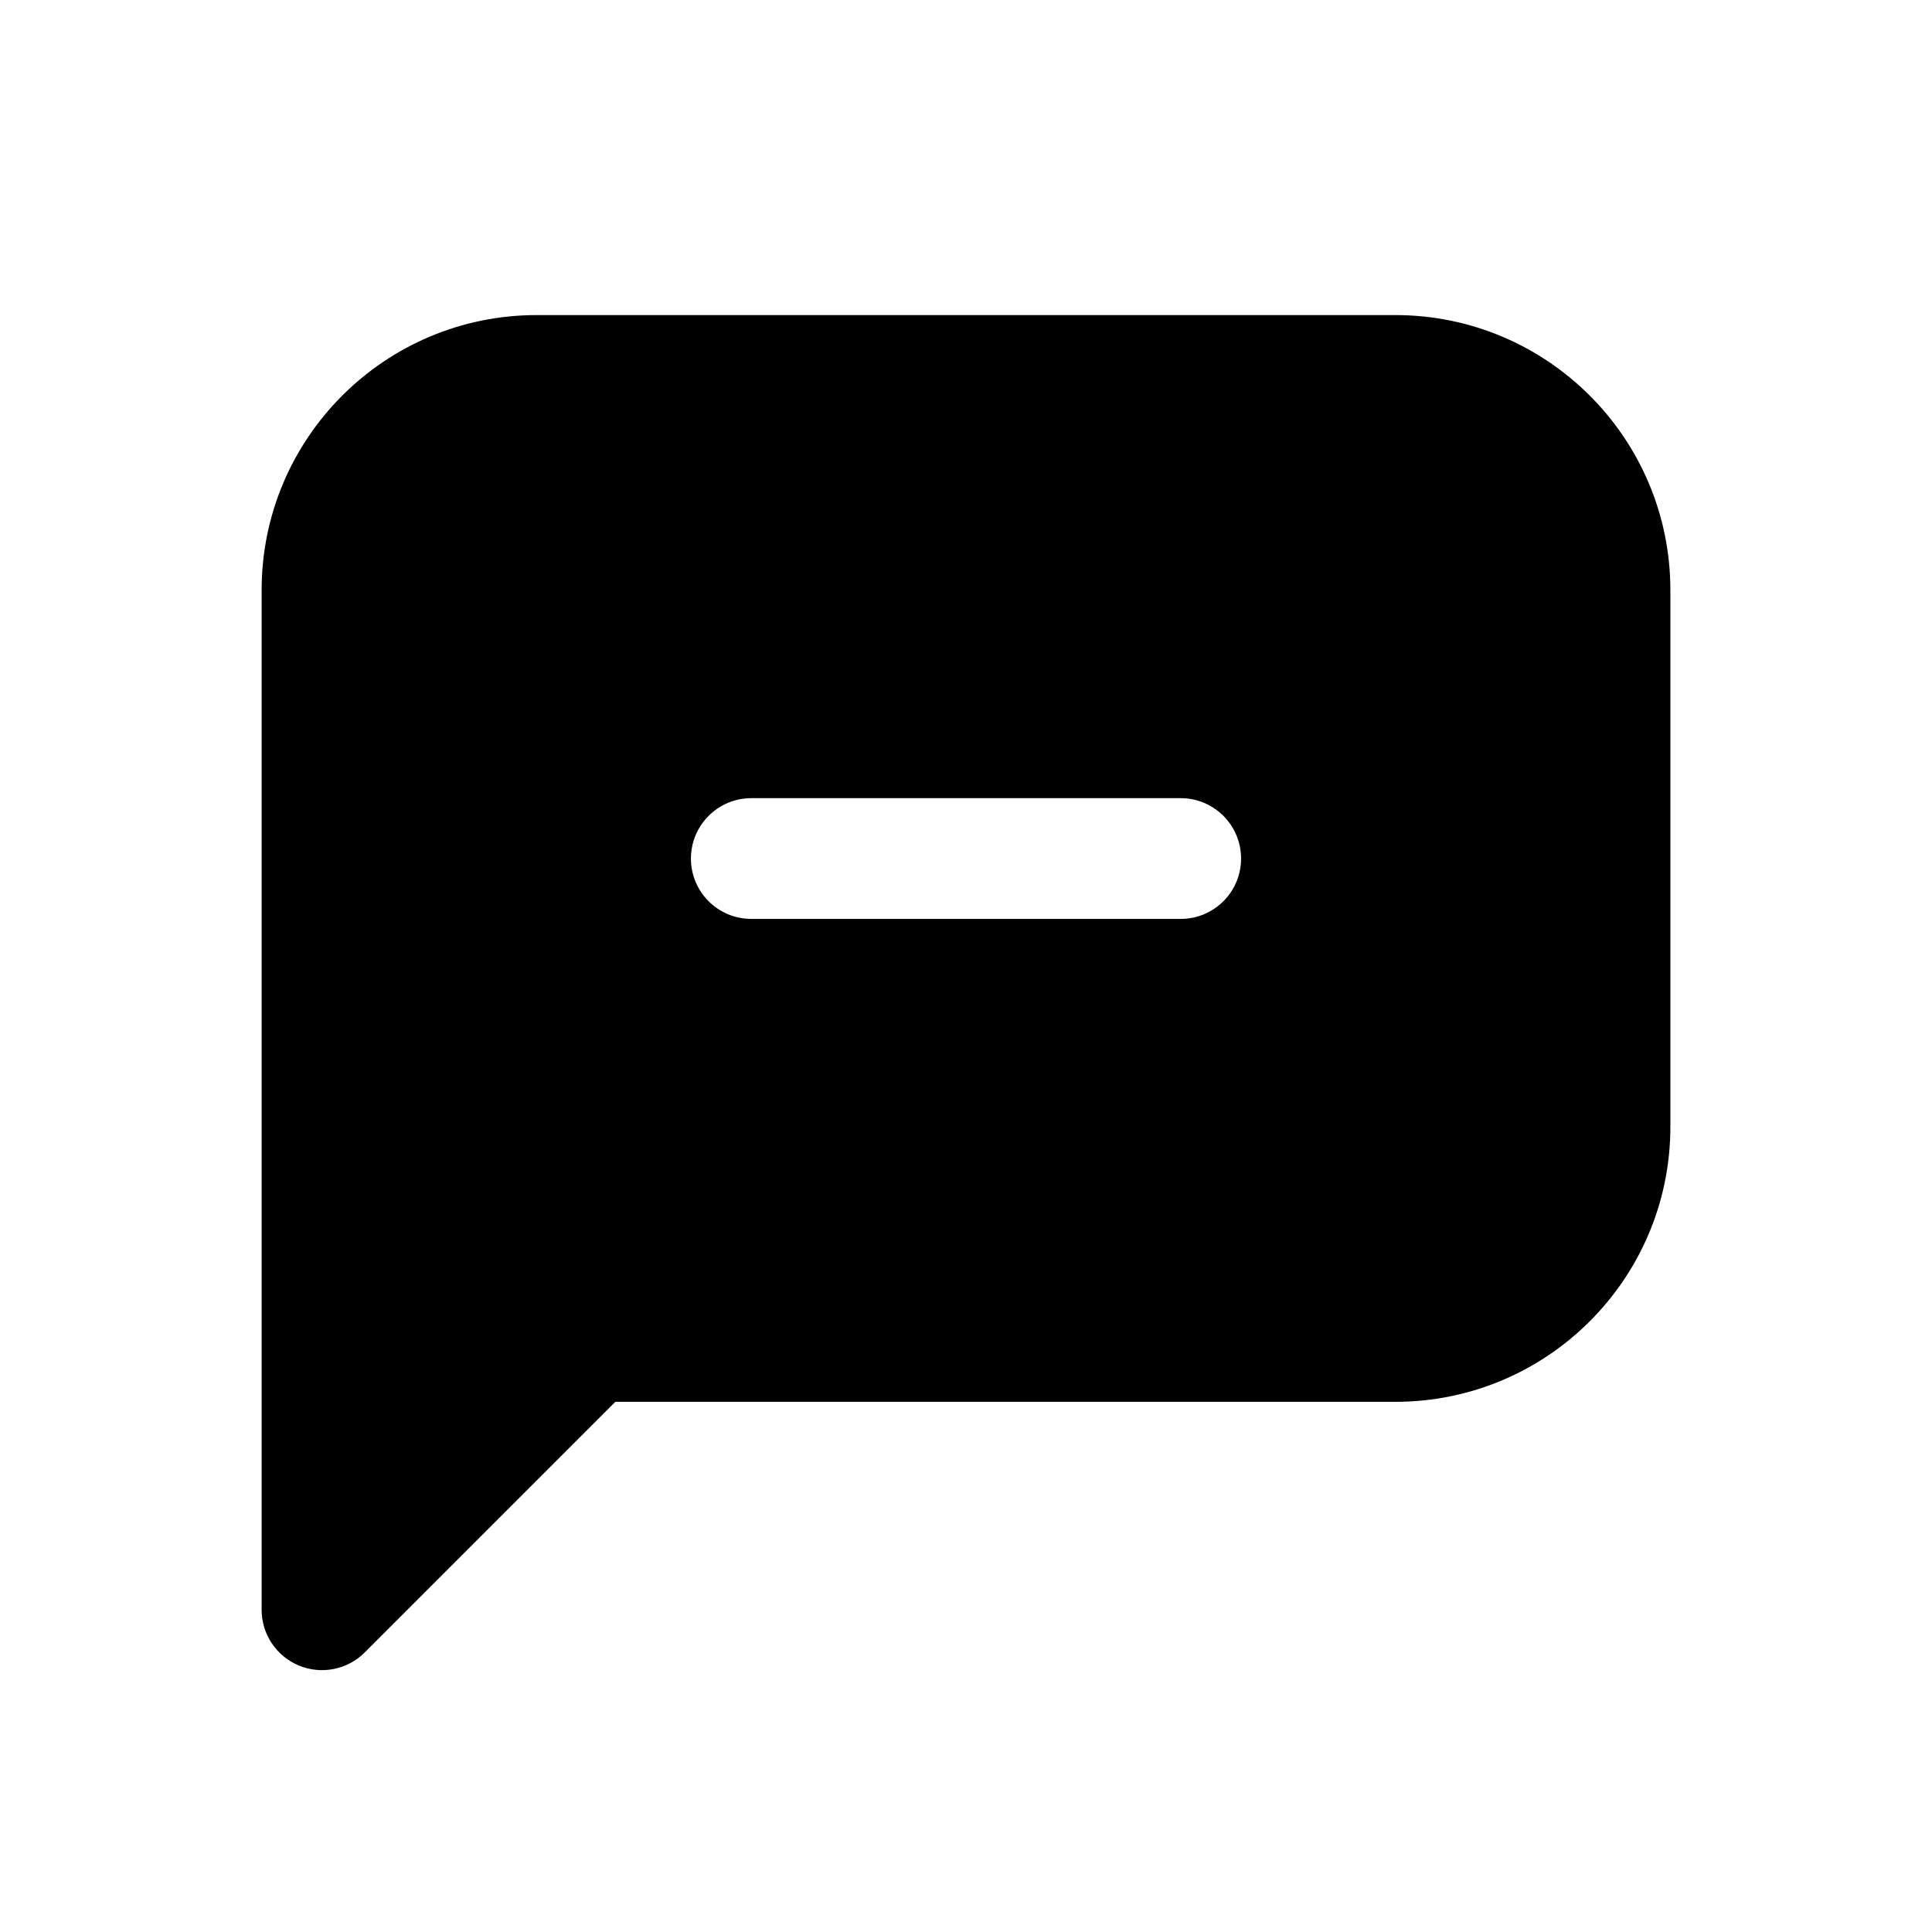 <svg width="24" height="24" viewBox="0 0 24 24" xmlns="http://www.w3.org/2000/svg">
<path fill-rule="evenodd" clip-rule="evenodd" d="M3.25 7.331C3.25 5.444 4.78 3.914 6.667 3.914H17.333C19.22 3.914 20.75 5.444 20.75 7.331V13.997C20.75 15.884 19.22 17.414 17.333 17.414H7.644L4.53 20.528C4.316 20.742 3.993 20.806 3.713 20.69C3.433 20.574 3.25 20.301 3.25 19.997V7.331ZM9.333 9.915C8.919 9.915 8.583 10.251 8.583 10.665C8.583 11.08 8.919 11.415 9.333 11.415H14.667C15.081 11.415 15.417 11.08 15.417 10.665C15.417 10.251 15.081 9.915 14.667 9.915H9.333Z" />
</svg>
